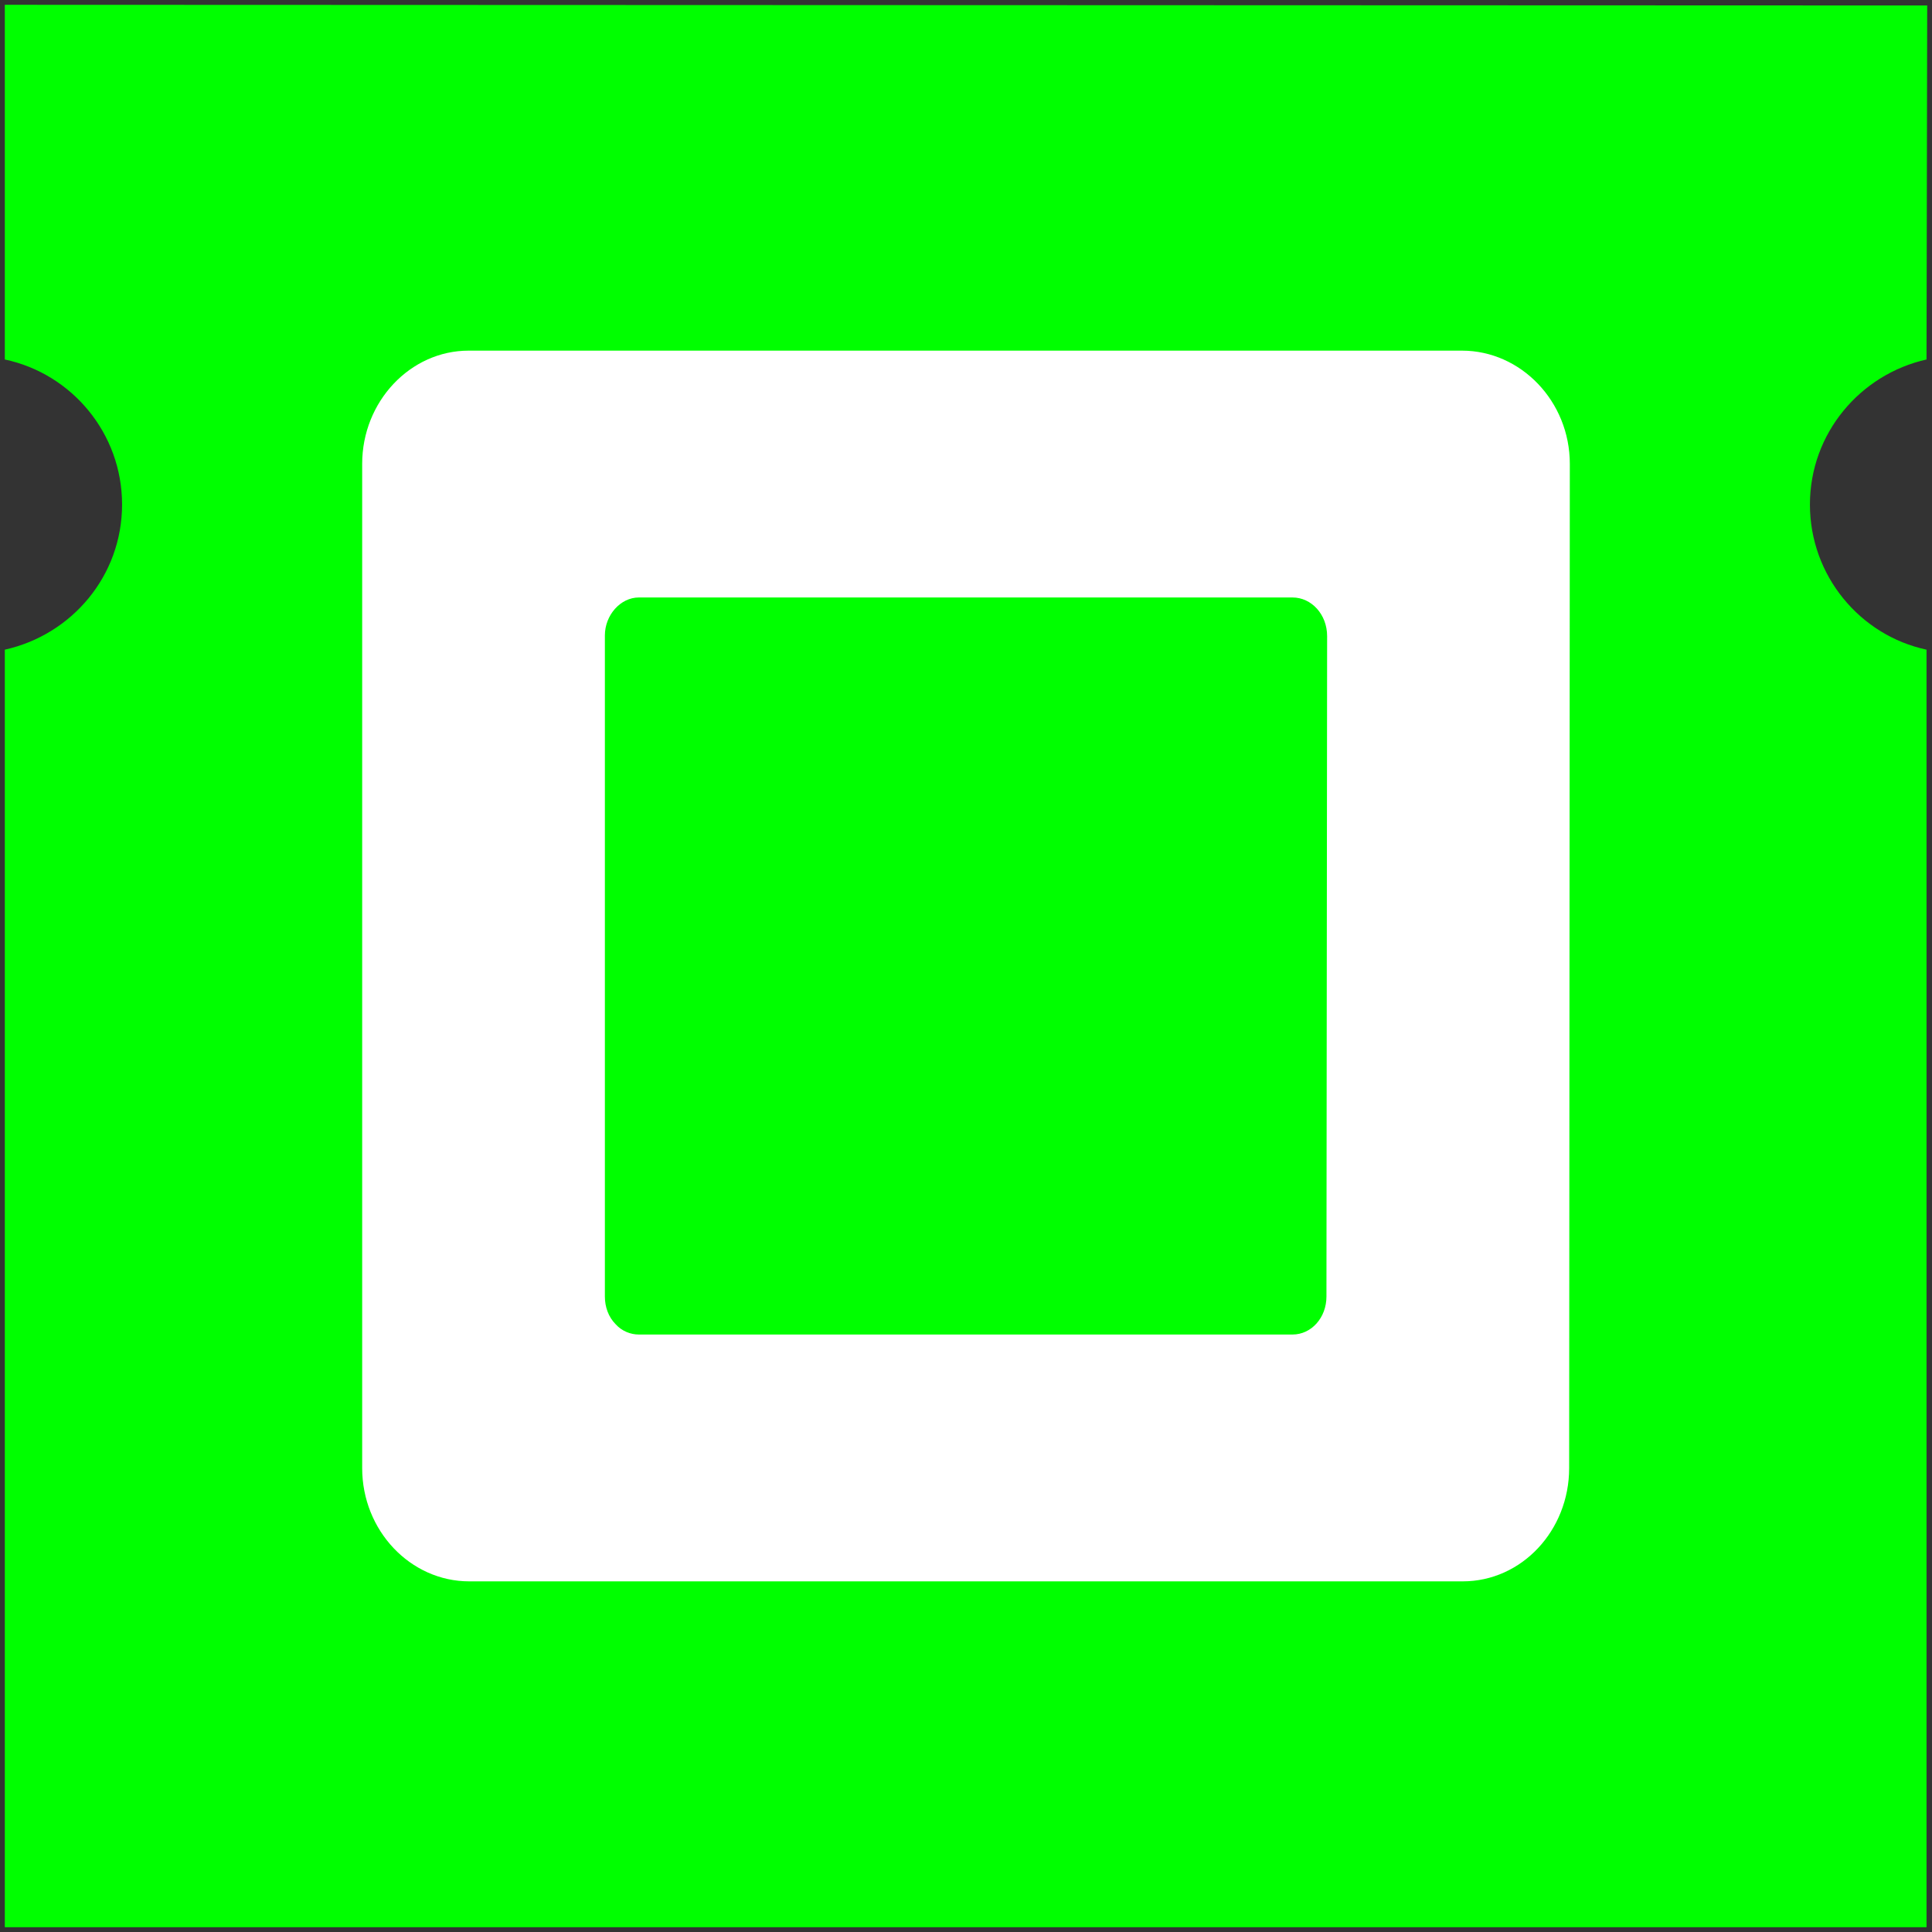 <?xml version="1.0" encoding="UTF-8"?>
<!-- Do not edit this file with editors other than diagrams.net -->
<!DOCTYPE svg PUBLIC "-//W3C//DTD SVG 1.1//EN" "http://www.w3.org/Graphics/SVG/1.1/DTD/svg11.dtd">
<svg xmlns="http://www.w3.org/2000/svg" xmlns:xlink="http://www.w3.org/1999/xlink" version="1.1" width="201px" height="201px" viewBox="-0.5 -0.5 201 201" content="&lt;mxfile host=&quot;Electron&quot; modified=&quot;2022-12-28T18:26:05.731Z&quot; agent=&quot;5.0 (Windows NT 10.0; Win64; x64) AppleWebKit/537.36 (KHTML, like Gecko) draw.io/20.6.2 Chrome/106.0.525.199 Electron/21.3.3 Safari/537.36&quot; version=&quot;20.6.2&quot; etag=&quot;wUWet5Tt1TnrMQe65T9D&quot; type=&quot;device&quot;&gt;&lt;diagram id=&quot;Ex99JlR3mXFxmqxwQ2NR&quot; name=&quot;Page-1&quot;&gt;jZNNb4MwDIZ/DcdOQKaq15axTdMmTephuwbiQtaAUTCU7tcvGQmUVZV2Aj9+7cQfCVhSDU+aN+UbClBBHIohYA9BHEdhfG8+lpxHsg4dKLQUTjSDvfwGH+loJwW0CyEhKpLNEuZY15DTgnGt8bSUHVAtT214AVdgn3N1TT+koNLReBOGs+cZZFHSlaviXu9AW3KBpwvE0oAlGpHGv2pIQNn++daMcY83vNPdNNT0n4CUyZdwRREN++3QfaUH/gkrNmbpuepcze6ydPZNaI9AuS0lDNiuQVkT6LQ3h9rmRoZNhVmB4G0JwhklVcqLSOMRElSoDamxNtl3B6mUR0HMMshEZmJ3imeg3rGVJLE2vhzsocbRgyZp5vP6R5AhEVYXgq2ShXUQNoZyZ015sCMla3MdvzfhWEdja66Gwq7zXQ/Aq/gubzrjdH0y6WG4OYBoGqt5EoAVkD4biQtga7cJ7jVsnHmaVyv221NeLNUEuVvnYko9j9v8uIl7c96sX9/FE2XpDw==&lt;/diagram&gt;&lt;/mxfile&gt;"><rect x="-0.5" y="-0.5" width="201" height="201" fill="#333333" stroke="none"/><defs/><g>
    <rect x="20" y="20" width="150" height="150" fill="#ffffff" stroke="none" pointer-events="all"/>
    <path d="M 62.43 65.61 L 62.43 134.39 C 62.43 135.45 62.79 136.51 63.56 137.28 C 64.2 137.99 65.11 138.34 65.96 138.34 L 133.97 138.34 C 135.94 138.34 137.5 136.58 137.5 134.39 L 137.57 65.68 C 137.57 63.42 135.94 61.66 133.97 61.66 L 65.96 61.66 C 64.06 61.66 62.43 63.49 62.43 65.61 Z M 199.93 36.9 L 200 0.07 L 0 0 L 0 36.9 C 6.98 38.38 12.2 44.59 12.2 51.99 C 12.2 59.4 6.98 65.54 0 67.09 L 0 200 L 199.93 200 L 199.93 67.09 C 193.02 65.61 187.8 59.4 187.8 51.99 C 187.8 44.59 193.02 38.45 199.93 36.9 Z M 162.75 152.24 C 162.75 158.73 157.81 164.02 151.68 164.02 L 151.6 164.02 L 48.32 164.02 C 42.19 164.02 37.18 158.73 37.18 152.24 L 37.18 47.76 C 37.18 41.27 42.19 35.98 48.25 35.98 L 48.32 35.98 L 151.6 35.98 C 157.74 35.98 162.82 41.27 162.82 47.76 Z"
          fill="#00ff00" stroke="none" pointer-events="all"/>
</g>
</svg>